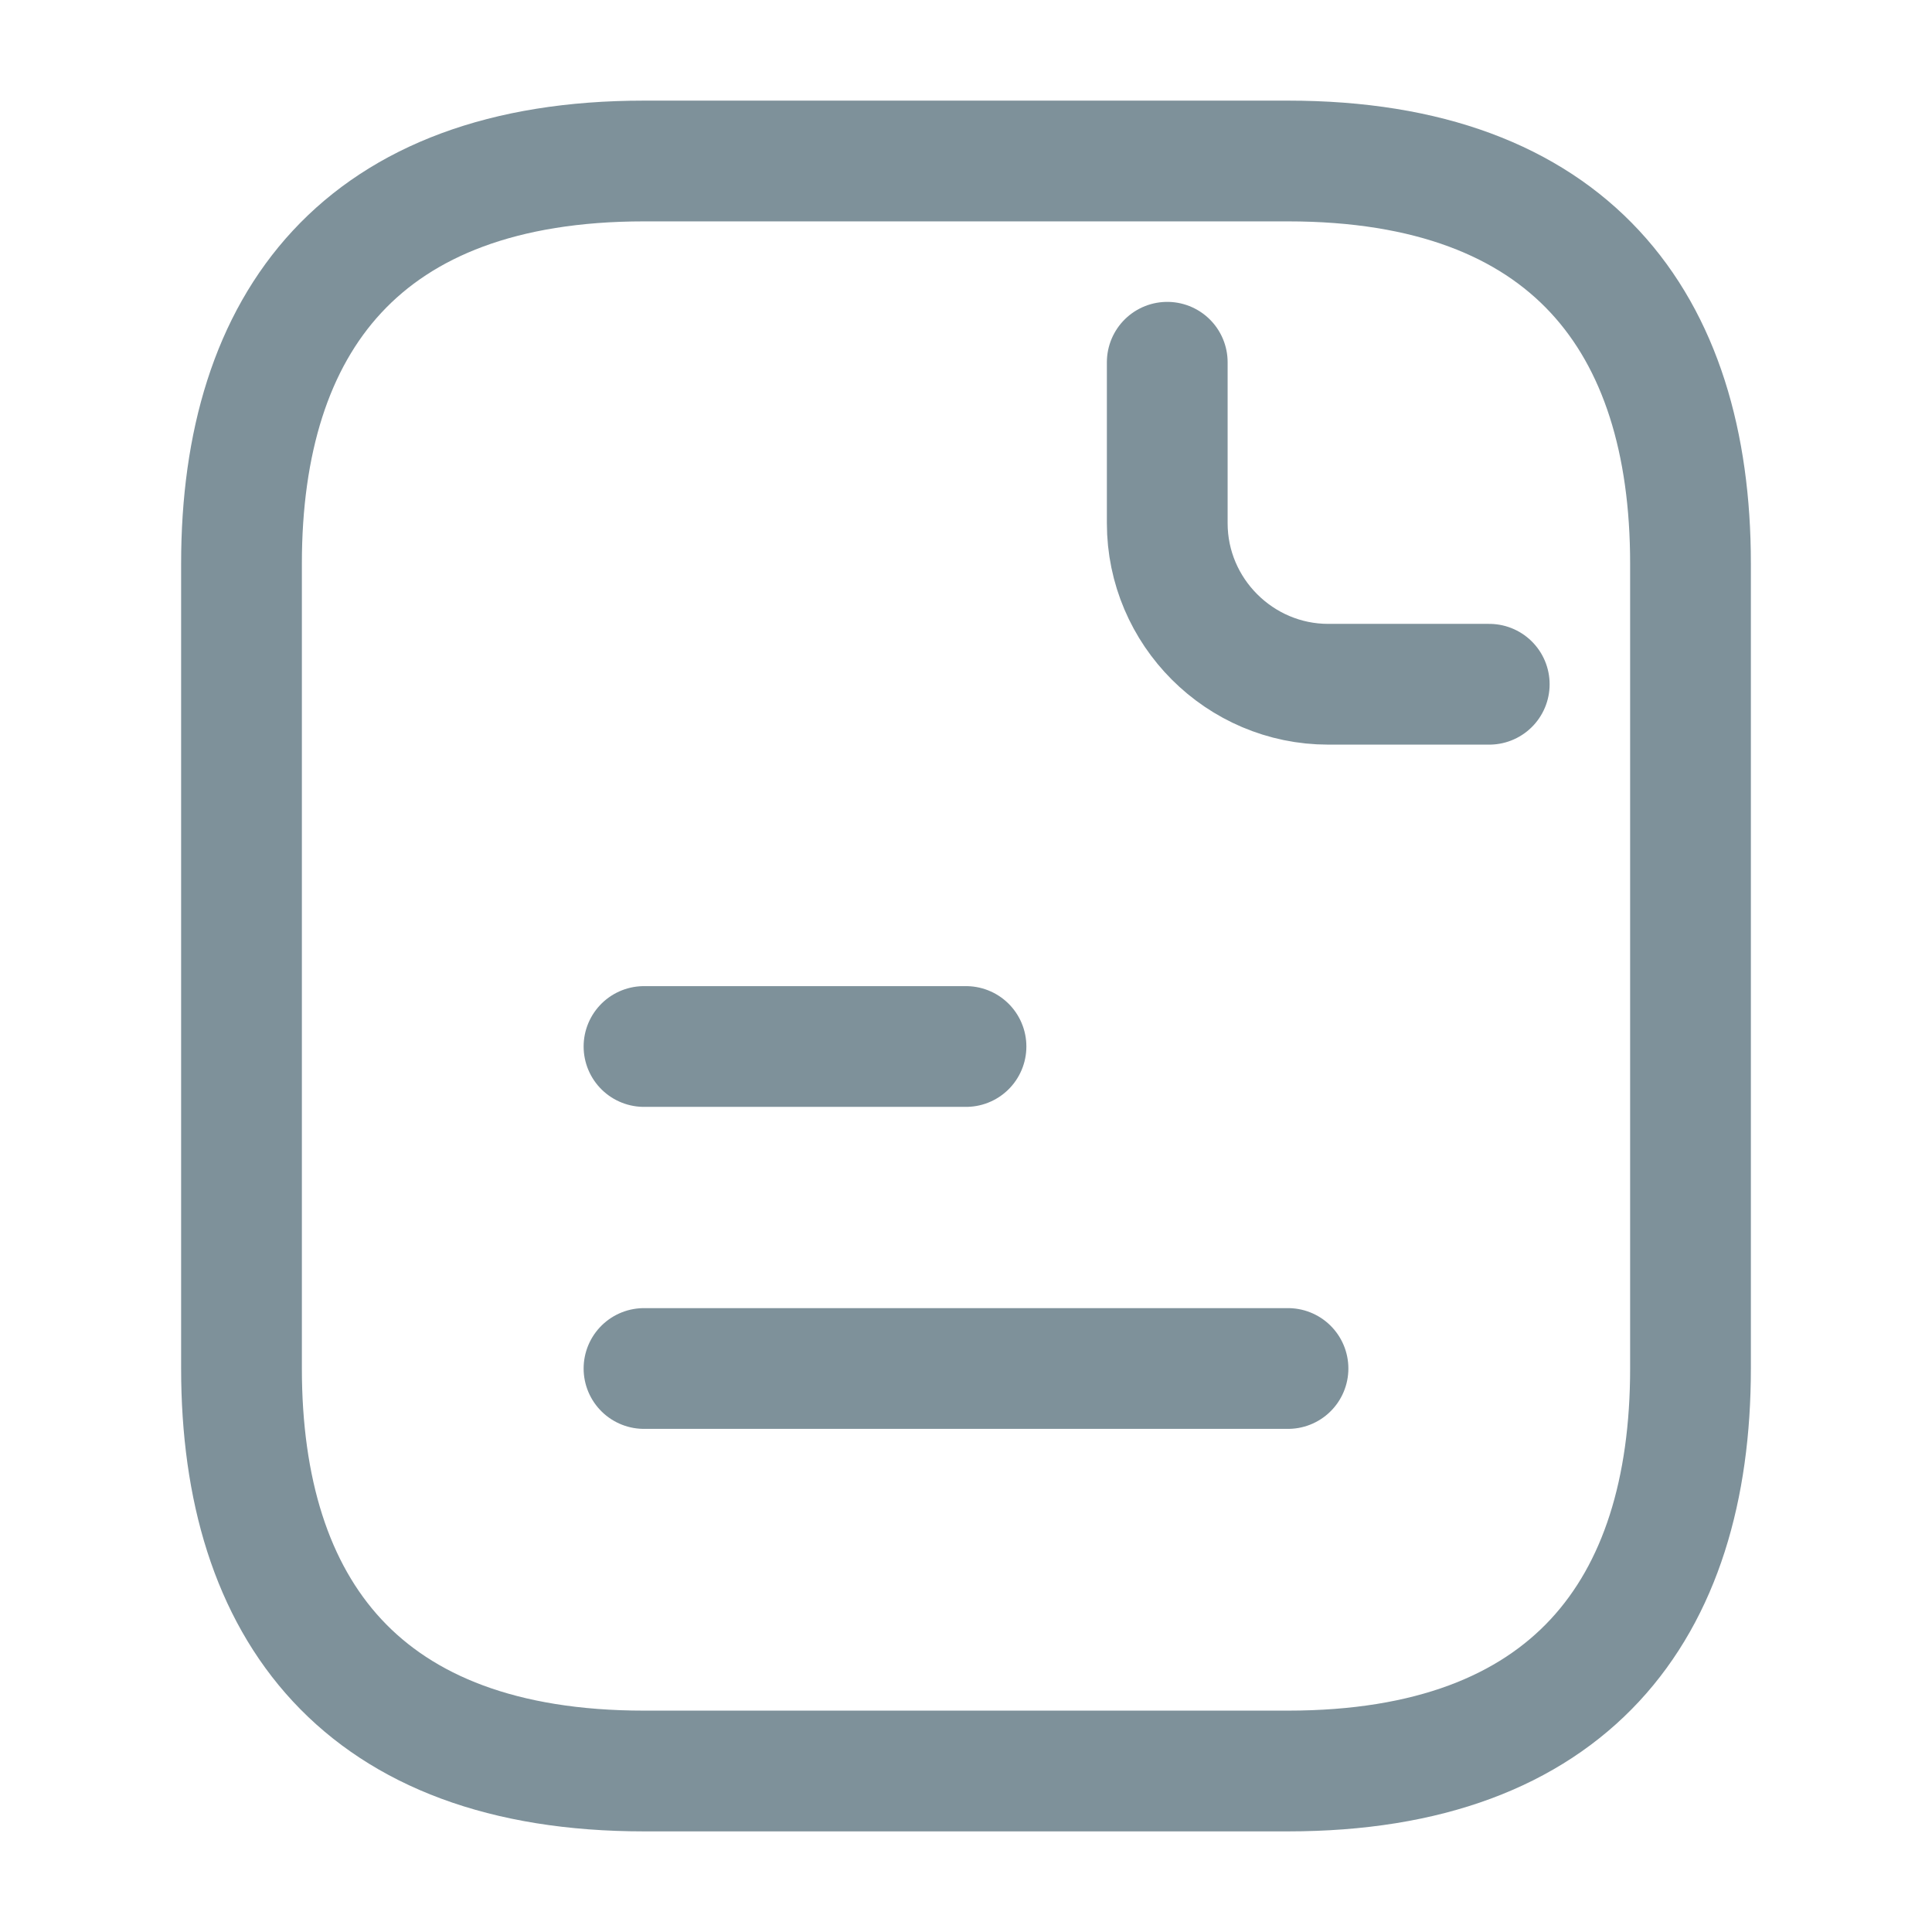 <svg width="24" height="24" viewBox="0 0 24 24" fill="none" xmlns="http://www.w3.org/2000/svg">
<path d="M21 7V17C21 20 19.5 22 16 22H8C4.5 22 3 20 3 17V7C3 4 4.5 2 8 2H16C19.5 2 21 4 21 7Z" stroke="#7E919A" stroke-width="1.5" stroke-miterlimit="10" stroke-linecap="round" stroke-linejoin="round"/>
<path d="M14.5 4.5V6.5C14.5 7.6 15.4 8.5 16.5 8.5H18.5" stroke="#7E919A" stroke-width="1.5" stroke-miterlimit="10" stroke-linecap="round" stroke-linejoin="round"/>
<path d="M8 13H12" stroke="#7E919A" stroke-width="1.5" stroke-miterlimit="10" stroke-linecap="round" stroke-linejoin="round"/>
<path d="M8 17H16" stroke="#7E919A" stroke-width="1.5" stroke-miterlimit="10" stroke-linecap="round" stroke-linejoin="round"/>
</svg>
